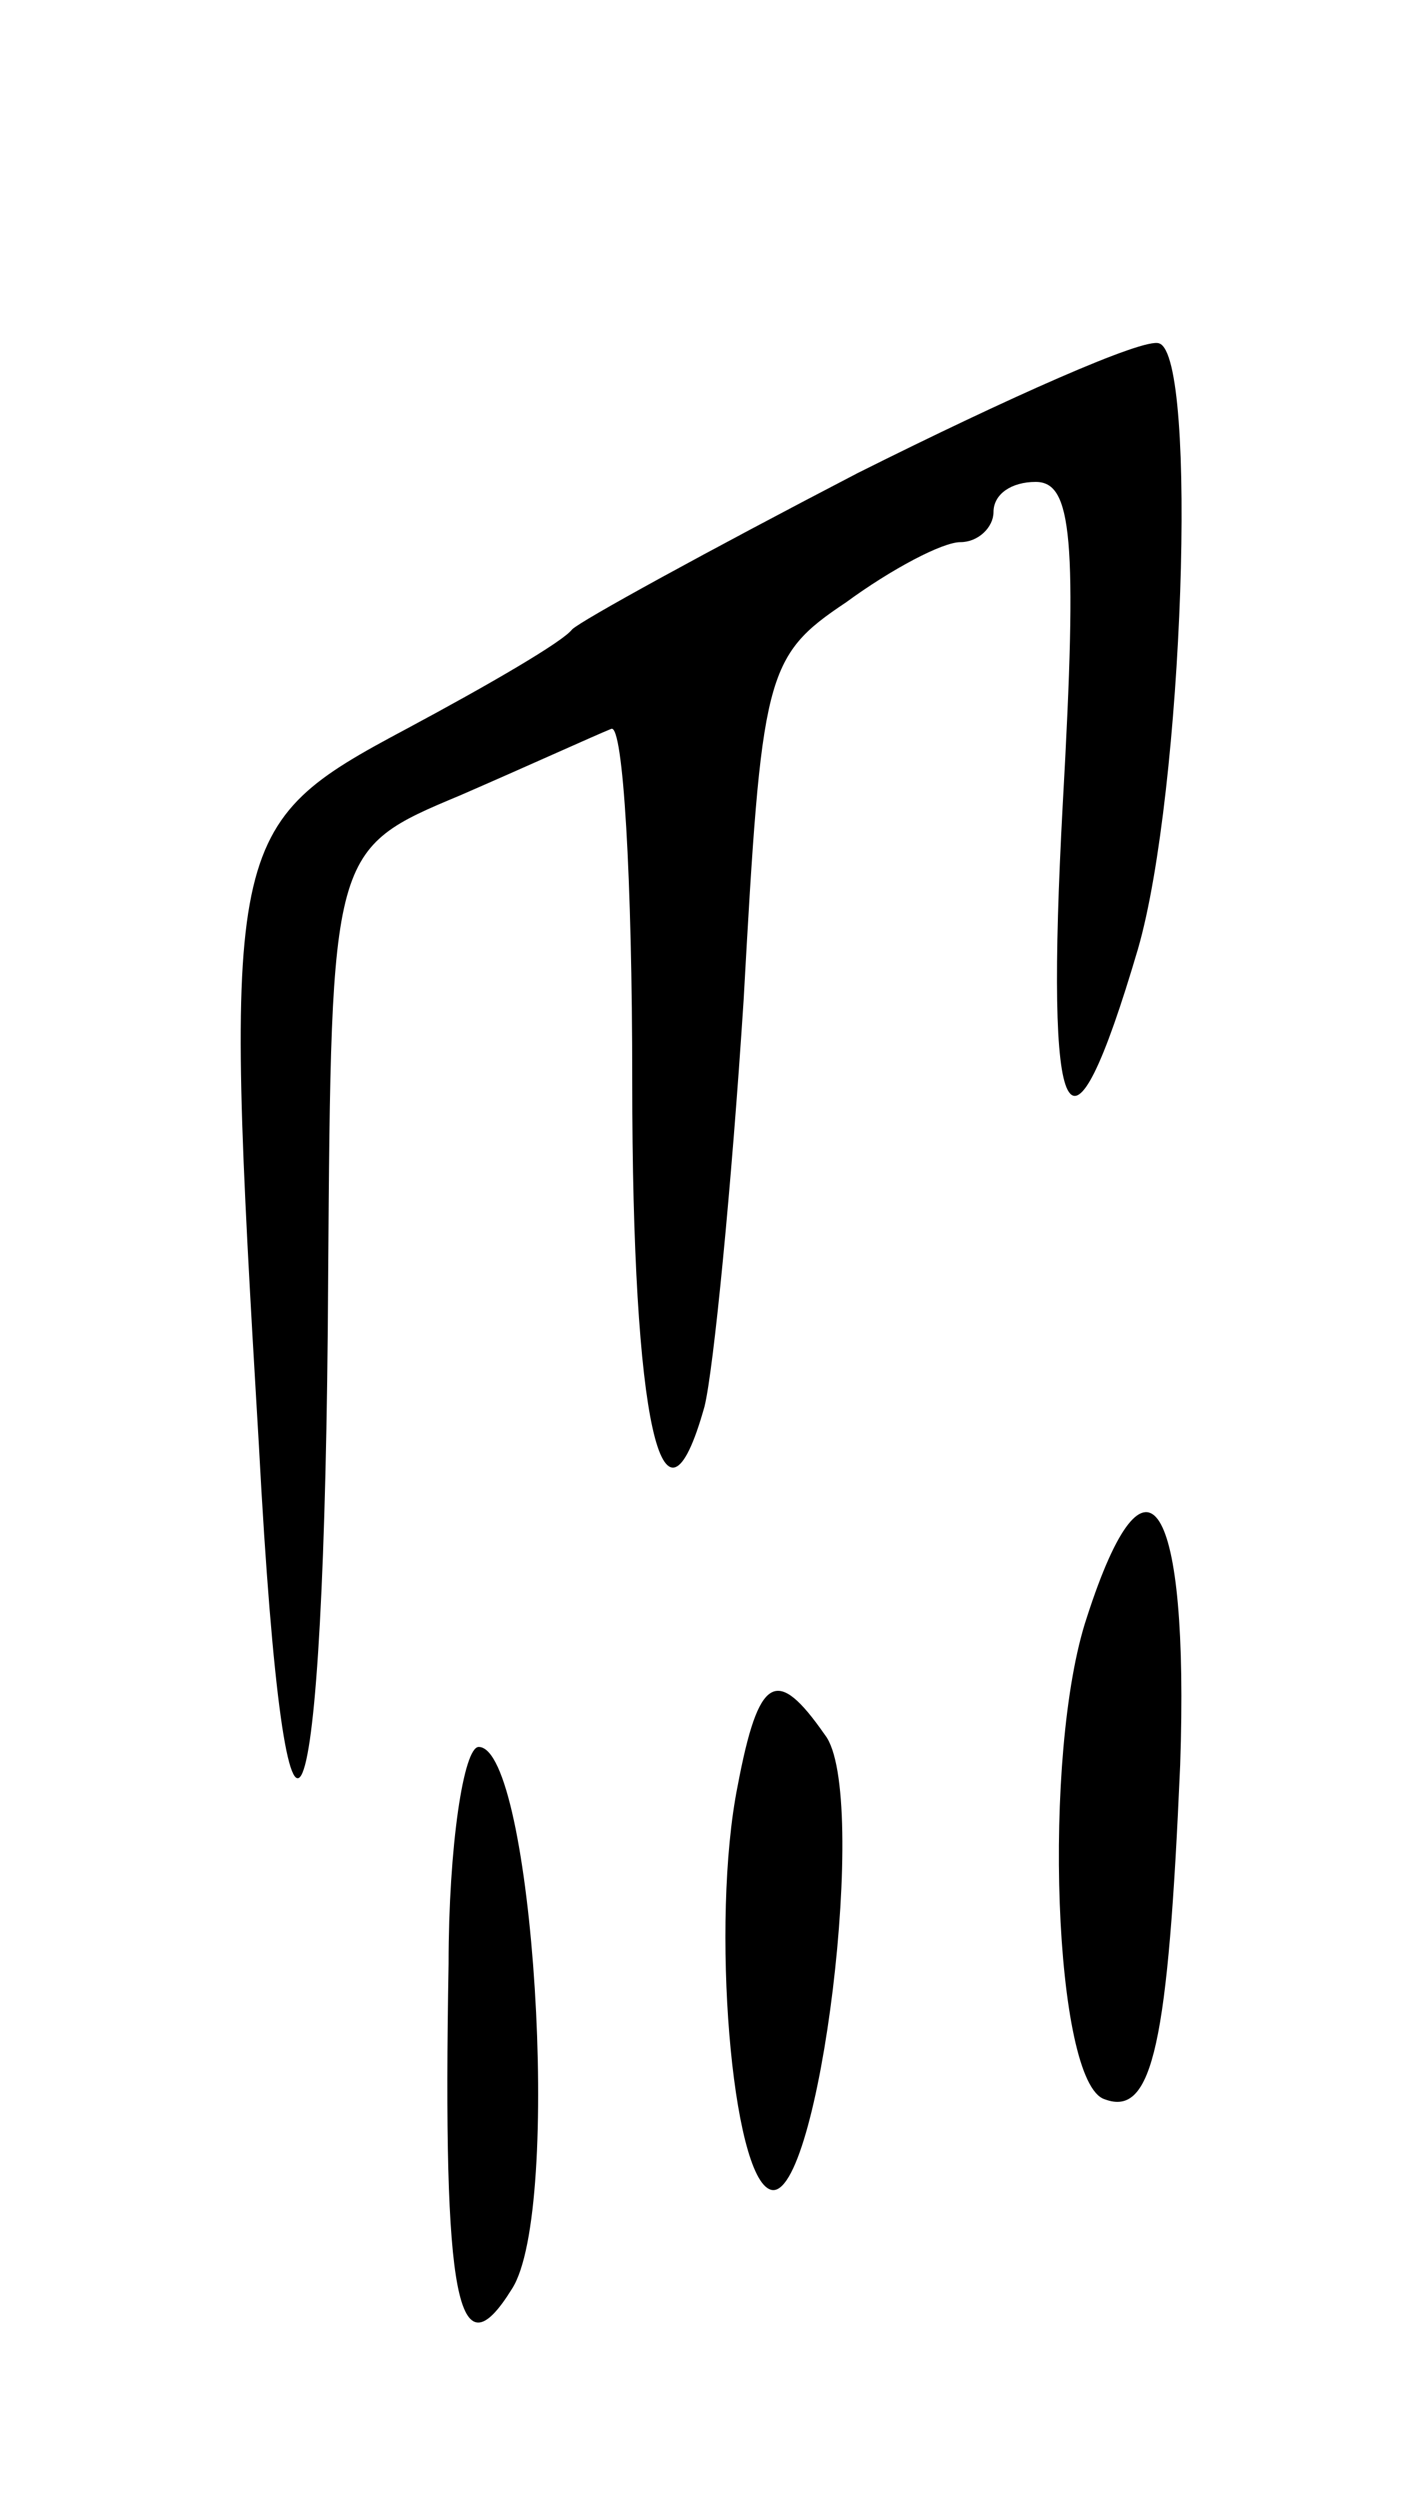 <svg version="1.0" xmlns="http://www.w3.org/2000/svg"
 width="47pt" height="83pt" viewBox="0 0 47 83"
 preserveAspectRatio="xMidYMid meet">
<g transform="translate(0,83) scale(0.1,-0.1)"
fill="#000000" stroke="none">
<path d="M285 673 c-50 -26 -92 -49 -95 -52 -3 -4 -27 -18 -55 -33 -60 -32
-61 -36 -49 -238 9 -169 22 -139 23 56 1 142 1 142 44 160 23 10 45 20 50 22
4 2 7 -50 7 -117 0 -113 10 -158 24 -108 3 12 9 73 13 135 6 108 7 114 34 132
15 11 32 20 38 20 6 0 11 5 11 10 0 6 6 10 14 10 12 0 14 -18 9 -107 -6 -111
2 -126 25 -48 15 52 20 197 7 201 -5 2 -50 -18 -100 -43z"/>
<path d="M361 293 c-15 -45 -11 -155 6 -160 16 -6 21 19 25 111 3 88 -11 111
-31 49z"/>
<path d="M245 237 c-9 -45 -2 -130 11 -134 16 -5 33 132 18 151 -16 23 -22 20
-29 -17z"/>
<path d="M149 178 c-2 -112 3 -137 21 -108 17 26 7 180 -11 180 -5 0 -10 -33
-10 -72z"/>
</g>
</svg>
